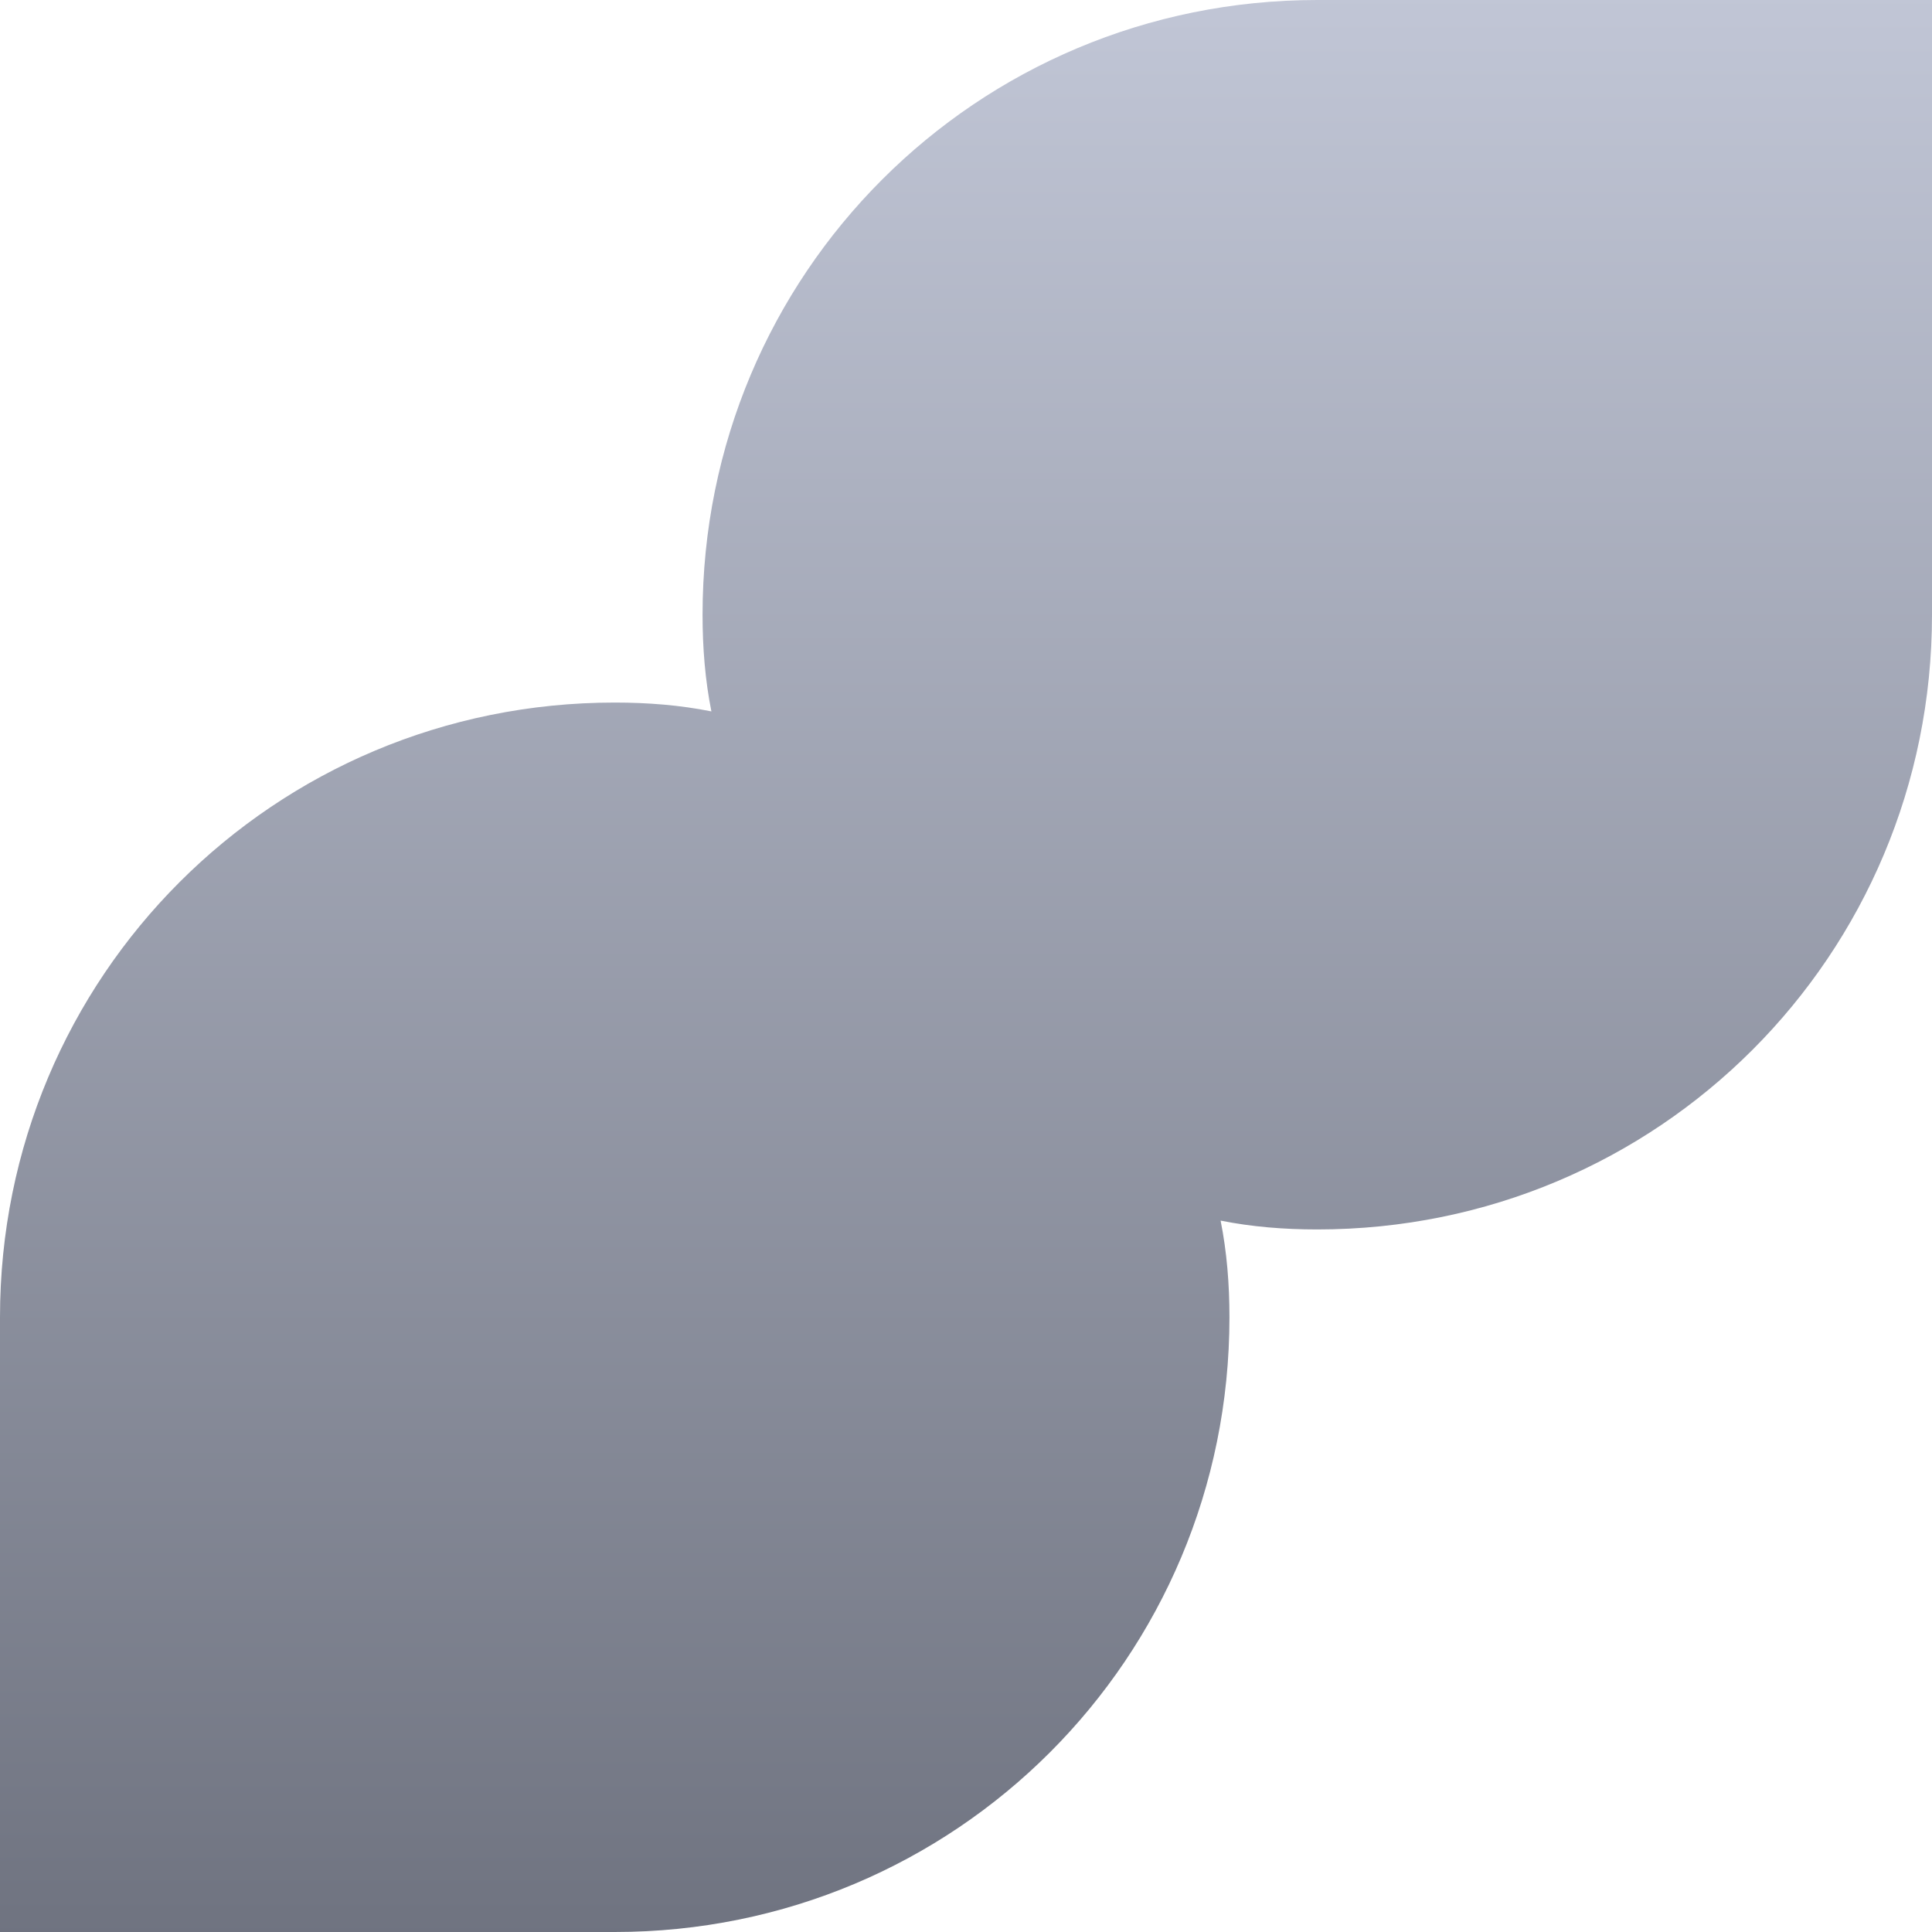 <svg xmlns="http://www.w3.org/2000/svg" xmlns:xlink="http://www.w3.org/1999/xlink" width="64" height="64" viewBox="0 0 64 64" version="1.1"><defs><linearGradient id="linear0" gradientUnits="userSpaceOnUse" x1="0" y1="0" x2="0" y2="1" gradientTransform="matrix(64,0,0,64,0,0)"><stop offset="0" style="stop-color:#c1c6d6;stop-opacity:1;"/><stop offset="1" style="stop-color:#6f7380;stop-opacity:1;"/></linearGradient></defs><g id="surface1"><path style=" stroke:none;fill-rule:nonzero;fill:url(#linear0);" d="M 23.566 23.566 C 23.359 22.535 23.273 21.461 23.273 20.363 C 23.273 9.074 32.348 0 43.637 0 L 64 0 L 64 20.363 C 64 31.652 54.926 40.727 43.637 40.727 C 42.539 40.727 41.465 40.641 40.434 40.434 C 40.641 41.465 40.727 42.539 40.727 43.637 C 40.727 54.926 31.652 64 20.363 64 L 0 64 L 0 43.637 C 0 32.348 9.074 23.273 20.363 23.273 C 21.461 23.273 22.535 23.359 23.566 23.566 Z M 23.566 23.566 "/></g></svg>
